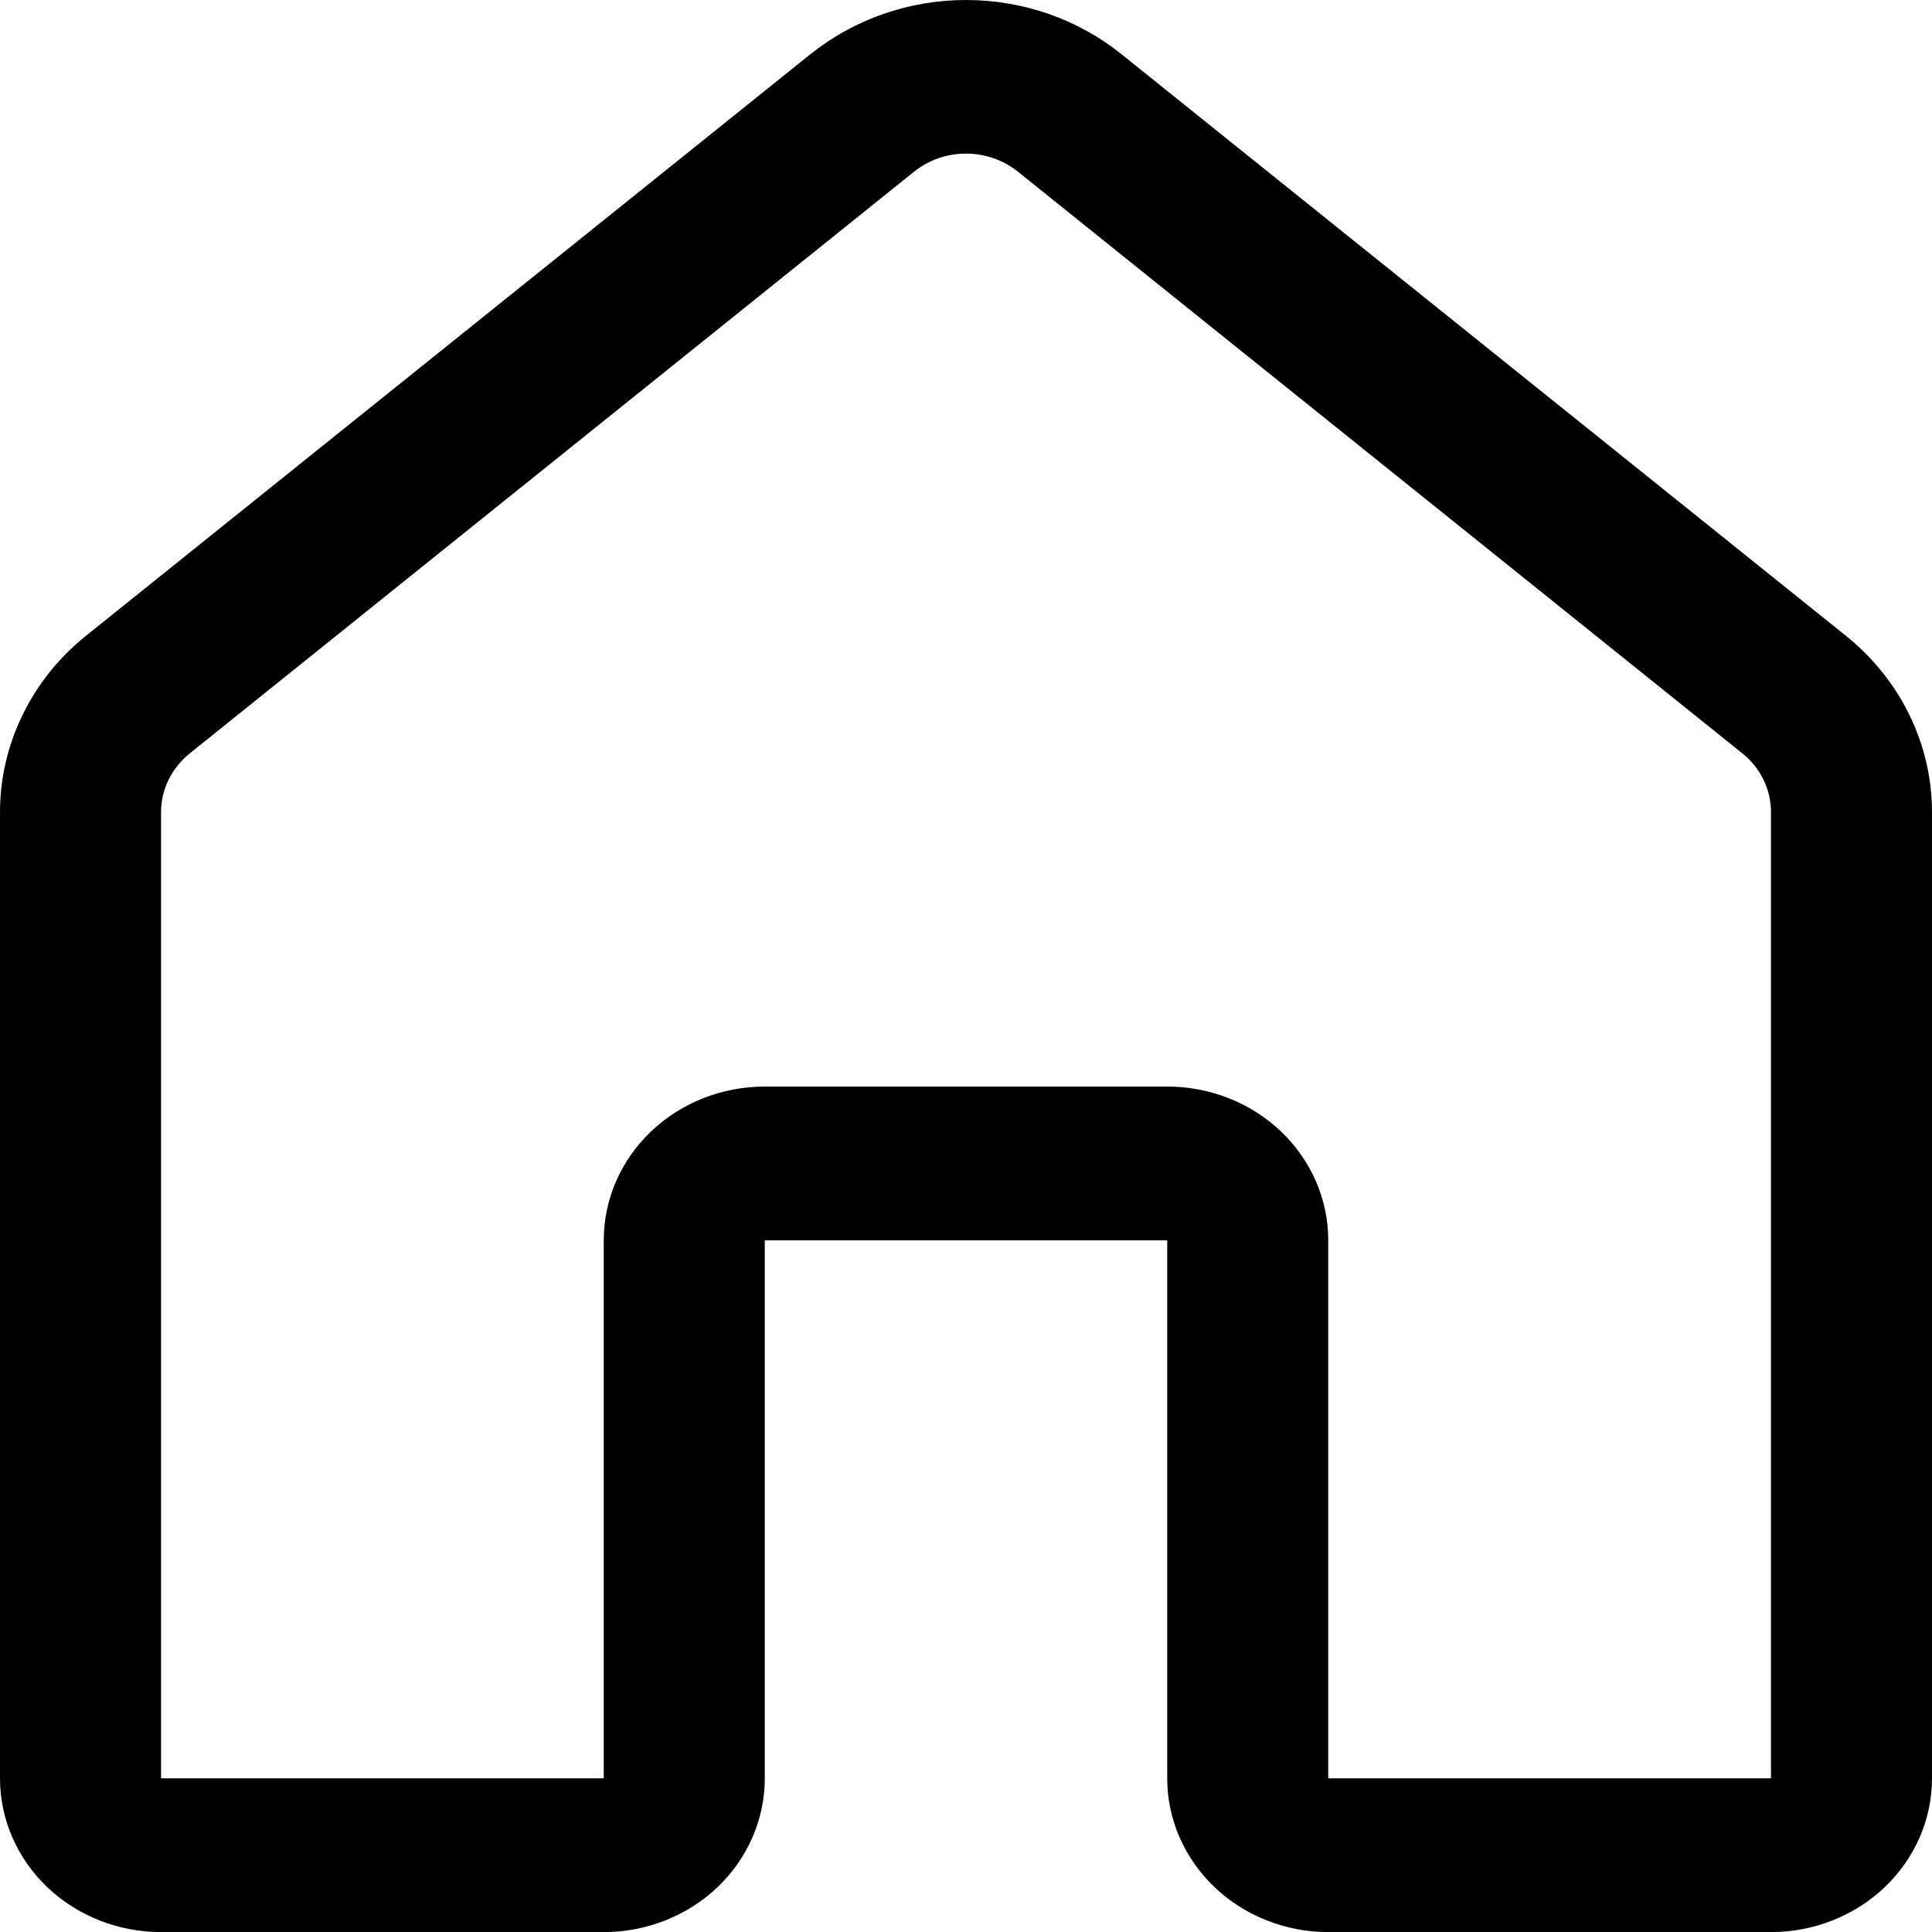 <svg width="20" height="20" viewBox="0 0 20 20" fill="#000" xmlns="http://www.w3.org/2000/svg">
<path d="M8.392 0.56C8.842 0.198 9.412 0 10 0C10.588 0 11.158 0.198 11.608 0.56L19.108 6.581C19.387 6.805 19.612 7.085 19.766 7.4C19.92 7.716 20 8.06 20 8.408V18.41C20 18.832 19.824 19.236 19.512 19.535C19.199 19.833 18.775 20.001 18.333 20.001H13.75C13.308 20.001 12.884 19.833 12.572 19.535C12.259 19.236 12.083 18.832 12.083 18.41V12.84H7.917V18.41C7.917 18.832 7.741 19.236 7.429 19.535C7.116 19.833 6.692 20.001 6.25 20.001H1.667C1.225 20.001 0.801 19.833 0.488 19.535C0.176 19.236 0 18.832 0 18.41V8.407C9.22164e-05 8.059 0.08 7.715 0.234 7.4C0.388 7.084 0.612 6.804 0.892 6.58L8.392 0.559V0.56ZM10.537 1.777C10.386 1.656 10.196 1.59 10 1.59C9.804 1.59 9.614 1.656 9.463 1.777L1.963 7.8C1.871 7.875 1.796 7.968 1.745 8.072C1.694 8.177 1.667 8.291 1.667 8.407V18.409H6.25V12.839C6.25 12.417 6.426 12.012 6.738 11.714C7.051 11.415 7.475 11.248 7.917 11.248H12.083C12.525 11.248 12.949 11.415 13.262 11.714C13.574 12.012 13.75 12.417 13.75 12.839V18.409H18.333V8.407C18.333 8.291 18.307 8.177 18.256 8.072C18.204 7.966 18.13 7.873 18.037 7.799L10.537 1.777Z" fill="#000"/>
</svg>
